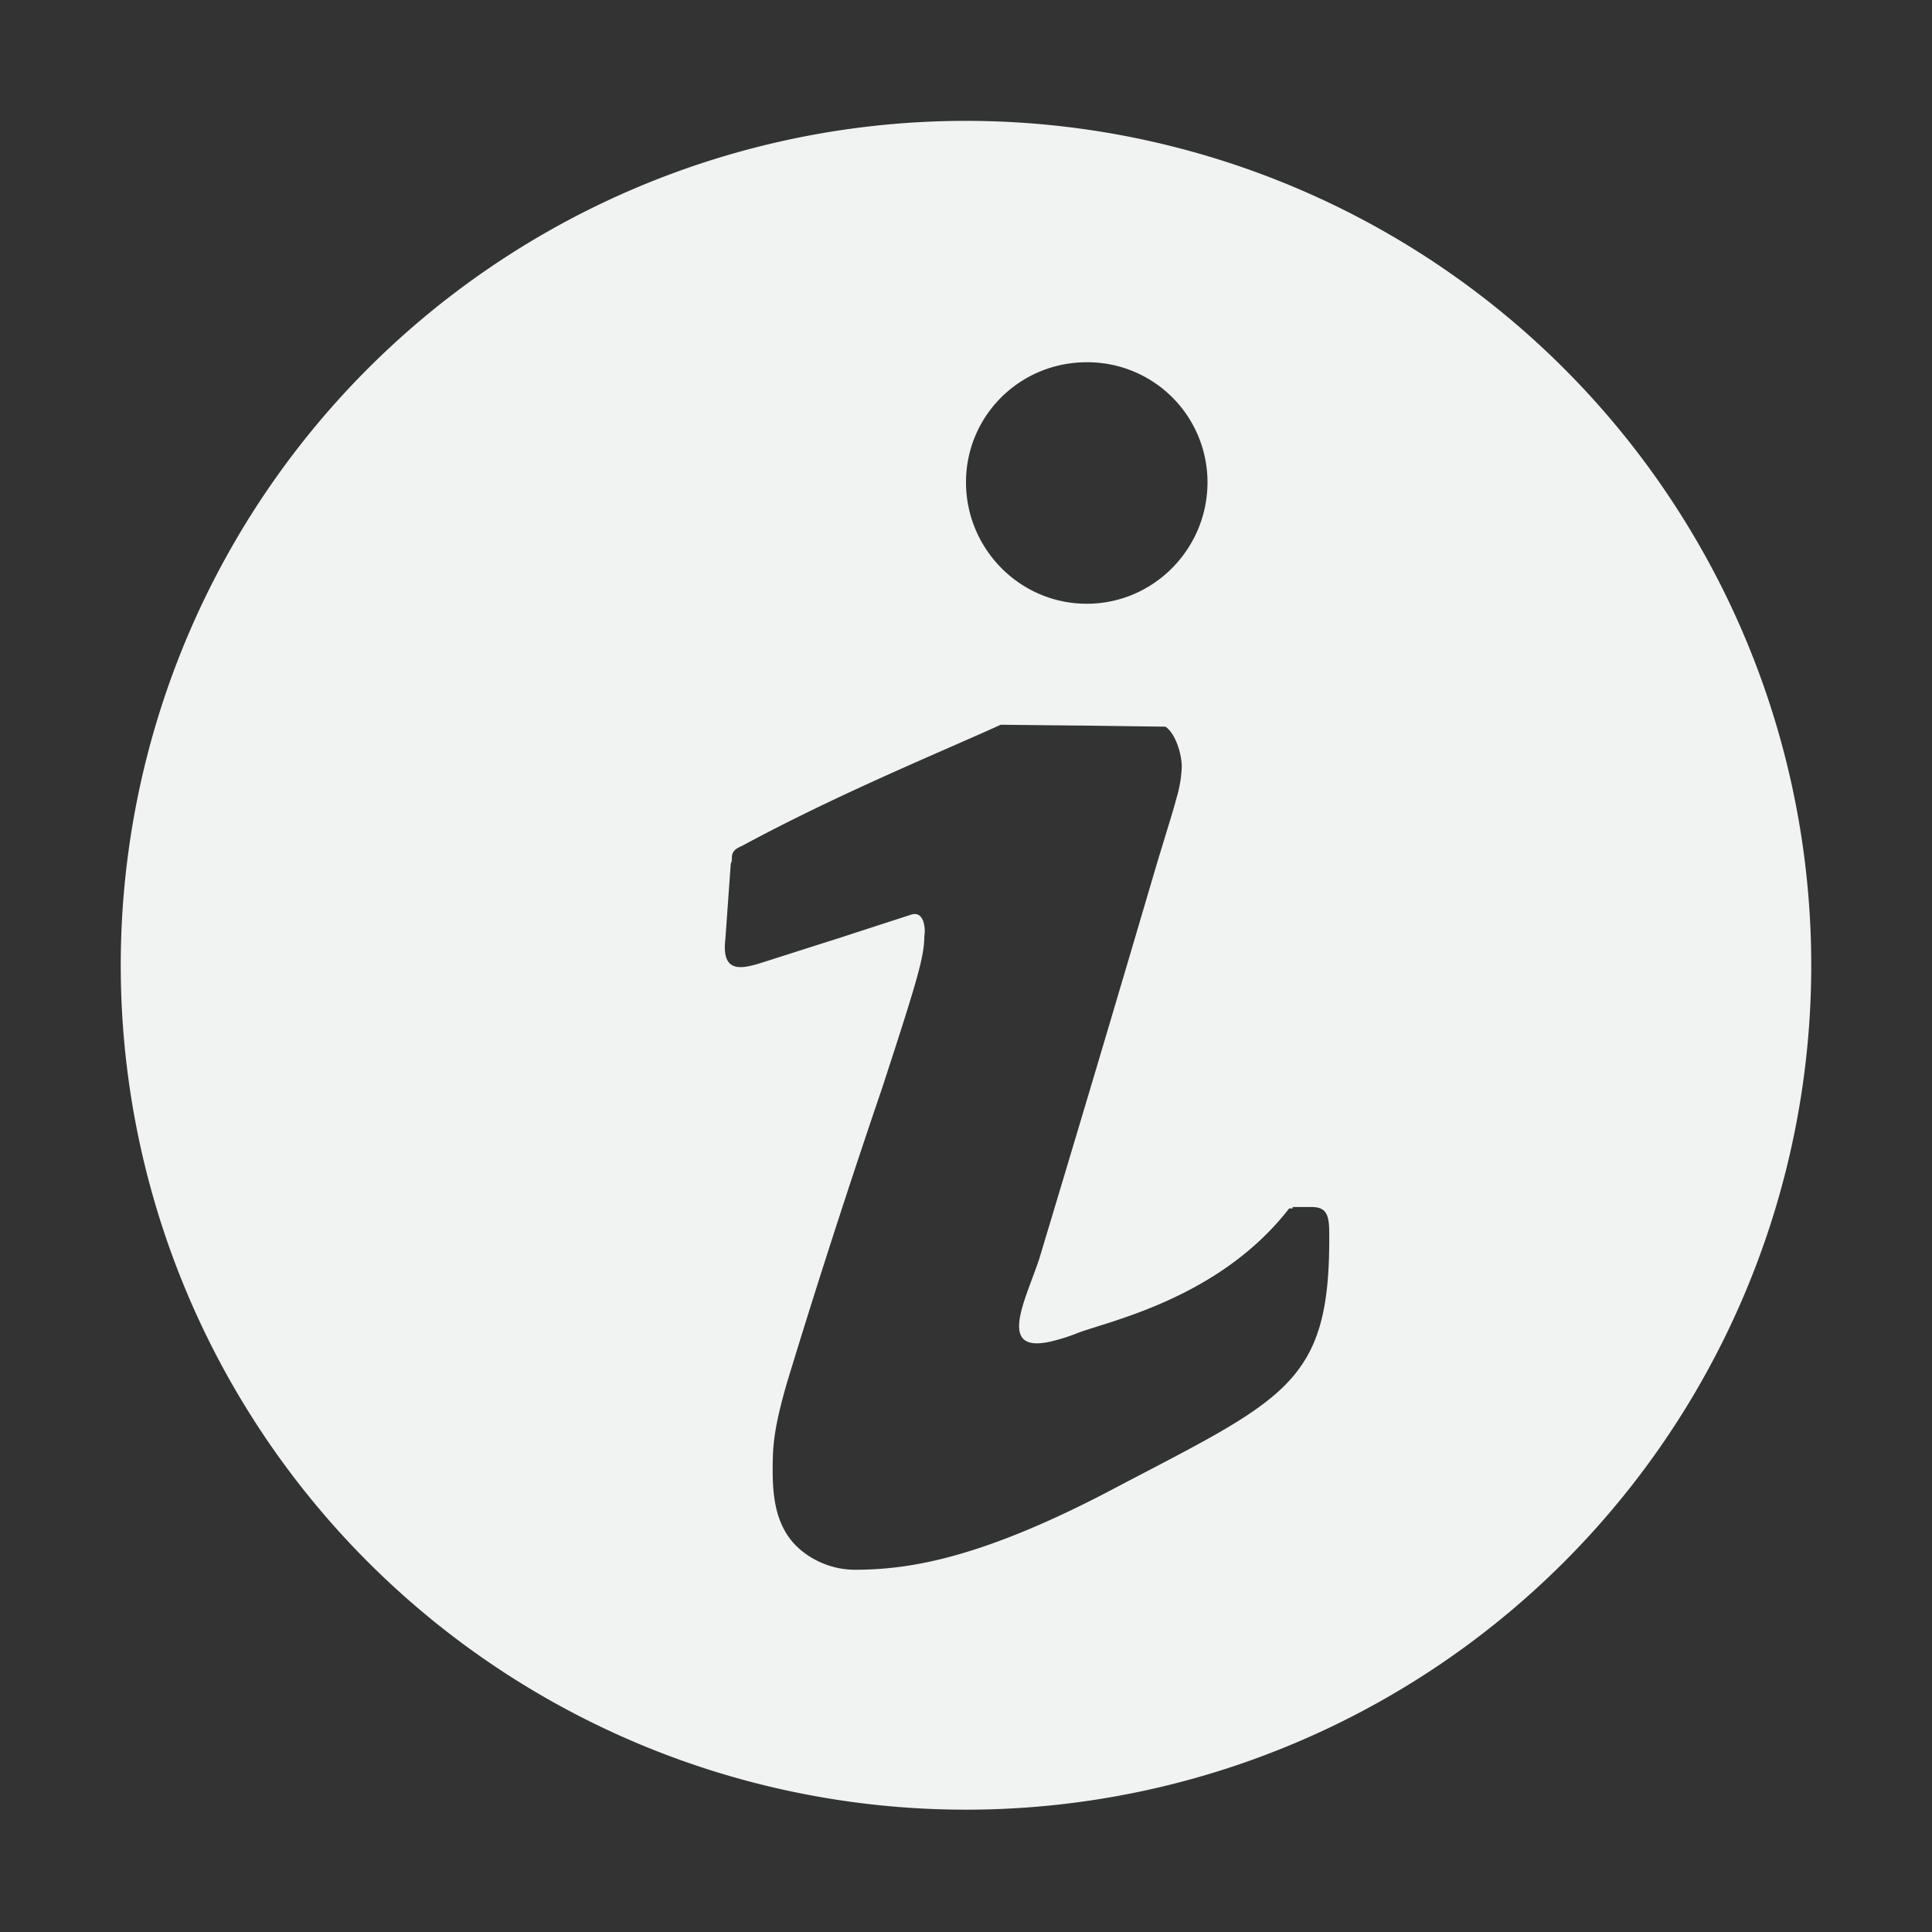<?xml version="1.0" encoding="UTF-8" standalone="no"?>
<!--Part of Monotone: https://github.com/sixsixfive/Monotone, released under cc-by-sa_v4-->
<svg id="svg30" xmlns="http://www.w3.org/2000/svg" version="1.1" viewBox="0 0 16 16" width="32" height="32"><rect x="0" y="0" width="16" height="16" fill="#333333" stroke="none"/><path id="path14" style="stroke-width:.876;fill:#f1f2f2" d="m8.205 1.004a7 6.993 0 0 0 -7.205 6.99 7 6.993 0 1 0 14 0 7 6.993 0 0 0 -6.795 -6.99zm0.795 1.996a0.994 0.994 0 0 1 1 0.994c0 0.551-0.446 1.006-1 1.006s-1-0.455-1-1.006 0.446-0.994 1-0.994zm-0.713 3.002c1.375 0.015-0.011-0.002 1.365 0.016 0.084 0.058 0.133 0.224 0.135 0.326-0.003 0.091-0.018 0.182-0.045 0.27-0.034 0.13-0.096 0.318-0.182 0.609-0.172 0.583-0.459 1.56-0.953 3.201-0.11 0.335-0.356 0.786 0.09 0.687 0.078-0.018 0.154-0.042 0.229-0.072 0.255-0.098 1.174-0.287 1.75-1.031h0.029c0.001 0-0.002-0.012 0-0.012h0.152c0.117-0.001 0.151 0.05 0.151 0.207 0.013 1.279-0.365 1.377-1.861 2.166-1.036 0.536-1.618 0.631-2.068 0.631-0.228 0-0.438-0.118-0.545-0.268-0.108-0.152-0.135-0.337-0.135-0.55 0-0.195 0.004-0.335 0.119-0.733 0.249-0.818 0.513-1.633 0.789-2.443 0.29-0.889 0.348-1.083 0.348-1.258 0.009-0.032 0.008-0.208-0.107-0.174-1.202 0.39-0.017 0.008-1.209 0.389-0.179 0.057-0.367 0.116-0.332-0.184l0.045-0.627c0.025-0.04-0.024-0.099 0.088-0.144 0.799-0.432 1.614-0.764 2.148-1.006z"/></svg>
